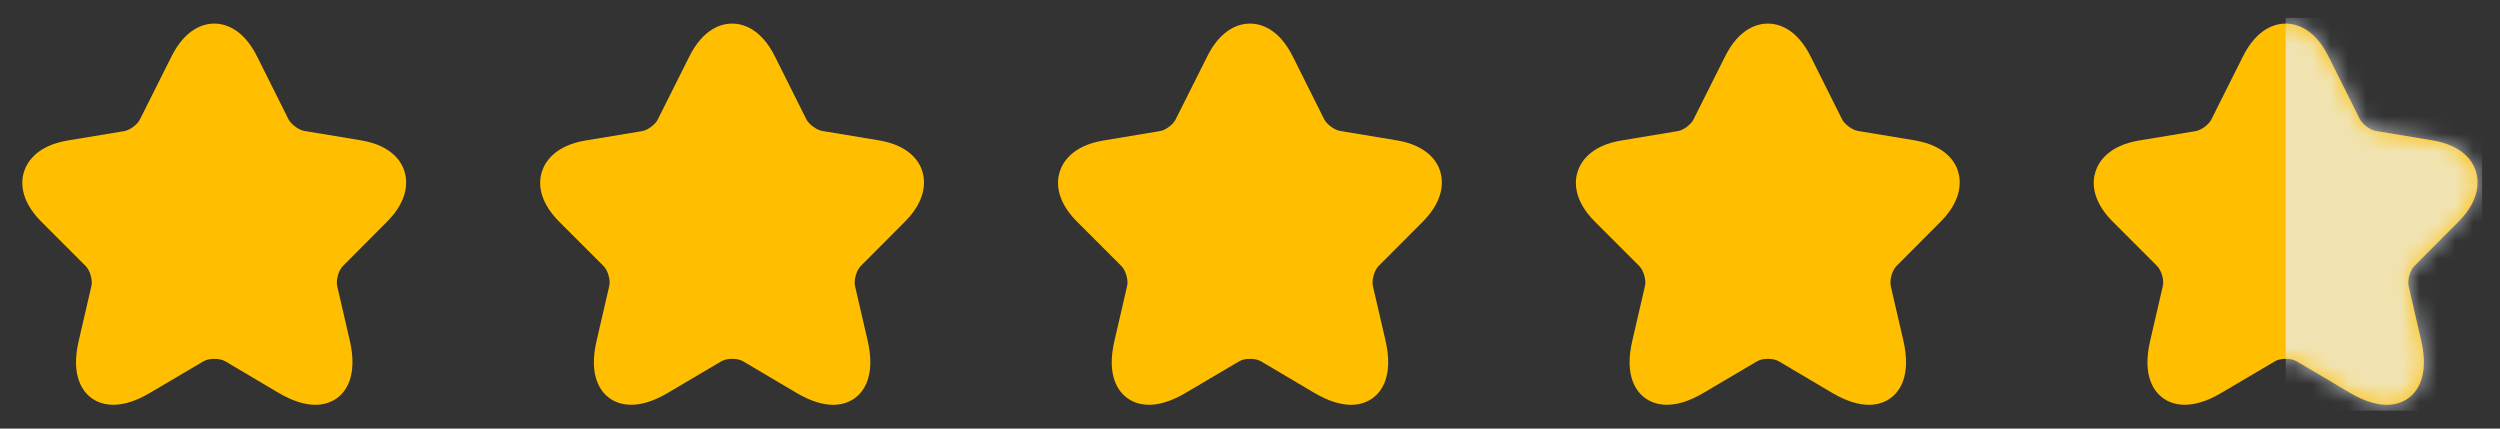 <svg width="140" height="24" viewBox="0 0 140 24" fill="none" xmlns="http://www.w3.org/2000/svg">
<rect x="0" y="0" width="140" height="24" fill="#333333" stroke="none"/>
<path d="M17.66 22.67C17.13 22.67 16.45 22.5 15.6 22L12.61 20.23C12.3 20.05 11.7 20.05 11.4 20.23L8.4 22C6.63 23.05 5.59 22.63 5.12 22.29C4.66 21.95 3.94 21.08 4.41 19.08L5.12 16.01C5.2 15.69 5.04 15.14 4.8 14.9L2.32 12.42C1.08 11.18 1.18 10.12 1.35 9.6C1.52 9.08 2.06 8.16 3.78 7.87L6.97 7.34C7.27 7.29 7.7 6.97 7.83 6.7L9.6 3.17C10.4 1.56 11.45 1.32 12 1.32C12.55 1.32 13.6 1.56 14.4 3.17L16.16 6.69C16.3 6.96 16.73 7.28 17.03 7.33L20.22 7.86C21.95 8.15 22.49 9.07 22.65 9.59C22.81 10.11 22.91 11.17 21.68 12.41L19.2 14.9C18.96 15.14 18.81 15.68 18.88 16.01L19.59 19.08C20.05 21.08 19.34 21.95 18.88 22.29C18.63 22.47 18.23 22.67 17.66 22.67Z" fill="#FFBF00"/>
<path d="M46.66 22.67C46.13 22.67 45.45 22.5 44.6 22L41.61 20.23C41.3 20.05 40.7 20.05 40.4 20.23L37.4 22C35.63 23.05 34.59 22.63 34.12 22.29C33.66 21.95 32.94 21.08 33.41 19.08L34.12 16.01C34.2 15.69 34.04 15.14 33.8 14.9L31.32 12.42C30.08 11.18 30.18 10.12 30.35 9.6C30.52 9.08 31.06 8.16 32.78 7.87L35.97 7.34C36.27 7.29 36.7 6.97 36.83 6.7L38.6 3.17C39.4 1.56 40.45 1.32 41 1.32C41.55 1.32 42.6 1.56 43.4 3.17L45.16 6.69C45.3 6.96 45.73 7.28 46.03 7.33L49.22 7.86C50.95 8.15 51.49 9.07 51.65 9.59C51.81 10.11 51.91 11.17 50.68 12.41L48.2 14.9C47.96 15.14 47.81 15.68 47.88 16.01L48.59 19.08C49.05 21.08 48.34 21.95 47.88 22.29C47.63 22.47 47.23 22.67 46.66 22.67Z" fill="#FFBF00"/>
<path d="M75.66 22.67C75.13 22.67 74.45 22.5 73.6 22L70.61 20.23C70.3 20.05 69.7 20.05 69.4 20.23L66.4 22C64.63 23.05 63.59 22.63 63.12 22.29C62.66 21.95 61.94 21.08 62.41 19.08L63.12 16.01C63.2 15.69 63.04 15.14 62.8 14.9L60.32 12.42C59.08 11.18 59.18 10.12 59.35 9.6C59.52 9.08 60.06 8.16 61.78 7.87L64.97 7.34C65.27 7.29 65.7 6.97 65.83 6.7L67.6 3.17C68.4 1.56 69.45 1.32 70 1.32C70.55 1.32 71.6 1.56 72.4 3.17L74.16 6.69C74.3 6.96 74.73 7.28 75.03 7.33L78.22 7.86C79.95 8.15 80.49 9.07 80.65 9.59C80.81 10.11 80.91 11.17 79.68 12.41L77.2 14.9C76.96 15.14 76.81 15.68 76.88 16.01L77.59 19.08C78.05 21.08 77.34 21.95 76.88 22.29C76.63 22.47 76.23 22.67 75.66 22.67Z" fill="#FFBF00"/>
<path d="M104.66 22.67C104.13 22.67 103.45 22.5 102.6 22L99.61 20.23C99.3 20.05 98.7 20.05 98.4 20.23L95.4 22C93.63 23.05 92.59 22.63 92.12 22.29C91.66 21.95 90.94 21.08 91.41 19.08L92.12 16.01C92.2 15.69 92.04 15.14 91.8 14.9L89.32 12.42C88.08 11.18 88.18 10.12 88.35 9.6C88.52 9.08 89.06 8.16 90.78 7.87L93.97 7.34C94.27 7.29 94.7 6.97 94.83 6.7L96.6 3.17C97.4 1.56 98.45 1.32 99 1.32C99.55 1.32 100.6 1.56 101.4 3.17L103.16 6.69C103.3 6.96 103.73 7.28 104.03 7.33L107.22 7.86C108.95 8.15 109.49 9.07 109.65 9.59C109.81 10.11 109.91 11.17 108.68 12.41L106.2 14.9C105.96 15.14 105.81 15.68 105.88 16.01L106.59 19.08C107.05 21.08 106.34 21.95 105.88 22.29C105.63 22.47 105.23 22.67 104.66 22.67Z" fill="#FFBF00"/>
<path d="M133.66 22.67C133.13 22.67 132.45 22.5 131.6 22L128.61 20.23C128.3 20.05 127.7 20.05 127.4 20.23L124.4 22C122.63 23.05 121.59 22.63 121.12 22.29C120.66 21.95 119.94 21.08 120.41 19.08L121.12 16.01C121.2 15.69 121.04 15.14 120.8 14.9L118.32 12.42C117.08 11.18 117.18 10.12 117.35 9.6C117.52 9.08 118.06 8.16 119.78 7.87L122.97 7.34C123.27 7.29 123.7 6.97 123.83 6.7L125.6 3.17C126.4 1.56 127.45 1.32 128 1.32C128.55 1.32 129.6 1.56 130.4 3.17L132.16 6.69C132.3 6.96 132.73 7.28 133.03 7.33L136.22 7.86C137.95 8.15 138.49 9.07 138.65 9.59C138.81 10.11 138.91 11.17 137.68 12.41L135.2 14.9C134.96 15.14 134.81 15.68 134.88 16.01L135.59 19.08C136.05 21.08 135.34 21.95 134.88 22.29C134.63 22.47 134.23 22.67 133.66 22.67Z" fill="#FFBF00"/>
<mask id="mask0_1031_5495" style="mask-type:alpha" maskUnits="userSpaceOnUse" x="117" y="1" width="22" height="22">
<path d="M133.66 22.67C133.13 22.67 132.45 22.5 131.6 22L128.61 20.23C128.3 20.05 127.7 20.05 127.4 20.23L124.4 22C122.63 23.05 121.59 22.63 121.12 22.29C120.66 21.95 119.94 21.08 120.41 19.08L121.12 16.01C121.2 15.69 121.04 15.14 120.8 14.9L118.32 12.42C117.08 11.18 117.18 10.12 117.35 9.6C117.52 9.08 118.06 8.16 119.78 7.87L122.97 7.34C123.27 7.29 123.7 6.97 123.83 6.7L125.6 3.17C126.4 1.56 127.45 1.32 128 1.32C128.55 1.32 129.6 1.56 130.4 3.17L132.16 6.69C132.3 6.96 132.73 7.28 133.03 7.33L136.22 7.86C137.95 8.15 138.49 9.07 138.65 9.59C138.81 10.11 138.91 11.17 137.68 12.41L135.2 14.9C134.96 15.14 134.81 15.68 134.88 16.01L135.59 19.08C136.05 21.08 135.34 21.95 134.88 22.29C134.63 22.47 134.23 22.67 133.66 22.67Z" fill="#FFBF00"/>
</mask>
<g mask="url(#mask0_1031_5495)">
<rect opacity="0.7" x="128" y="1" width="11" height="22" fill="#EBF2FC"/>
</g>
</svg>

